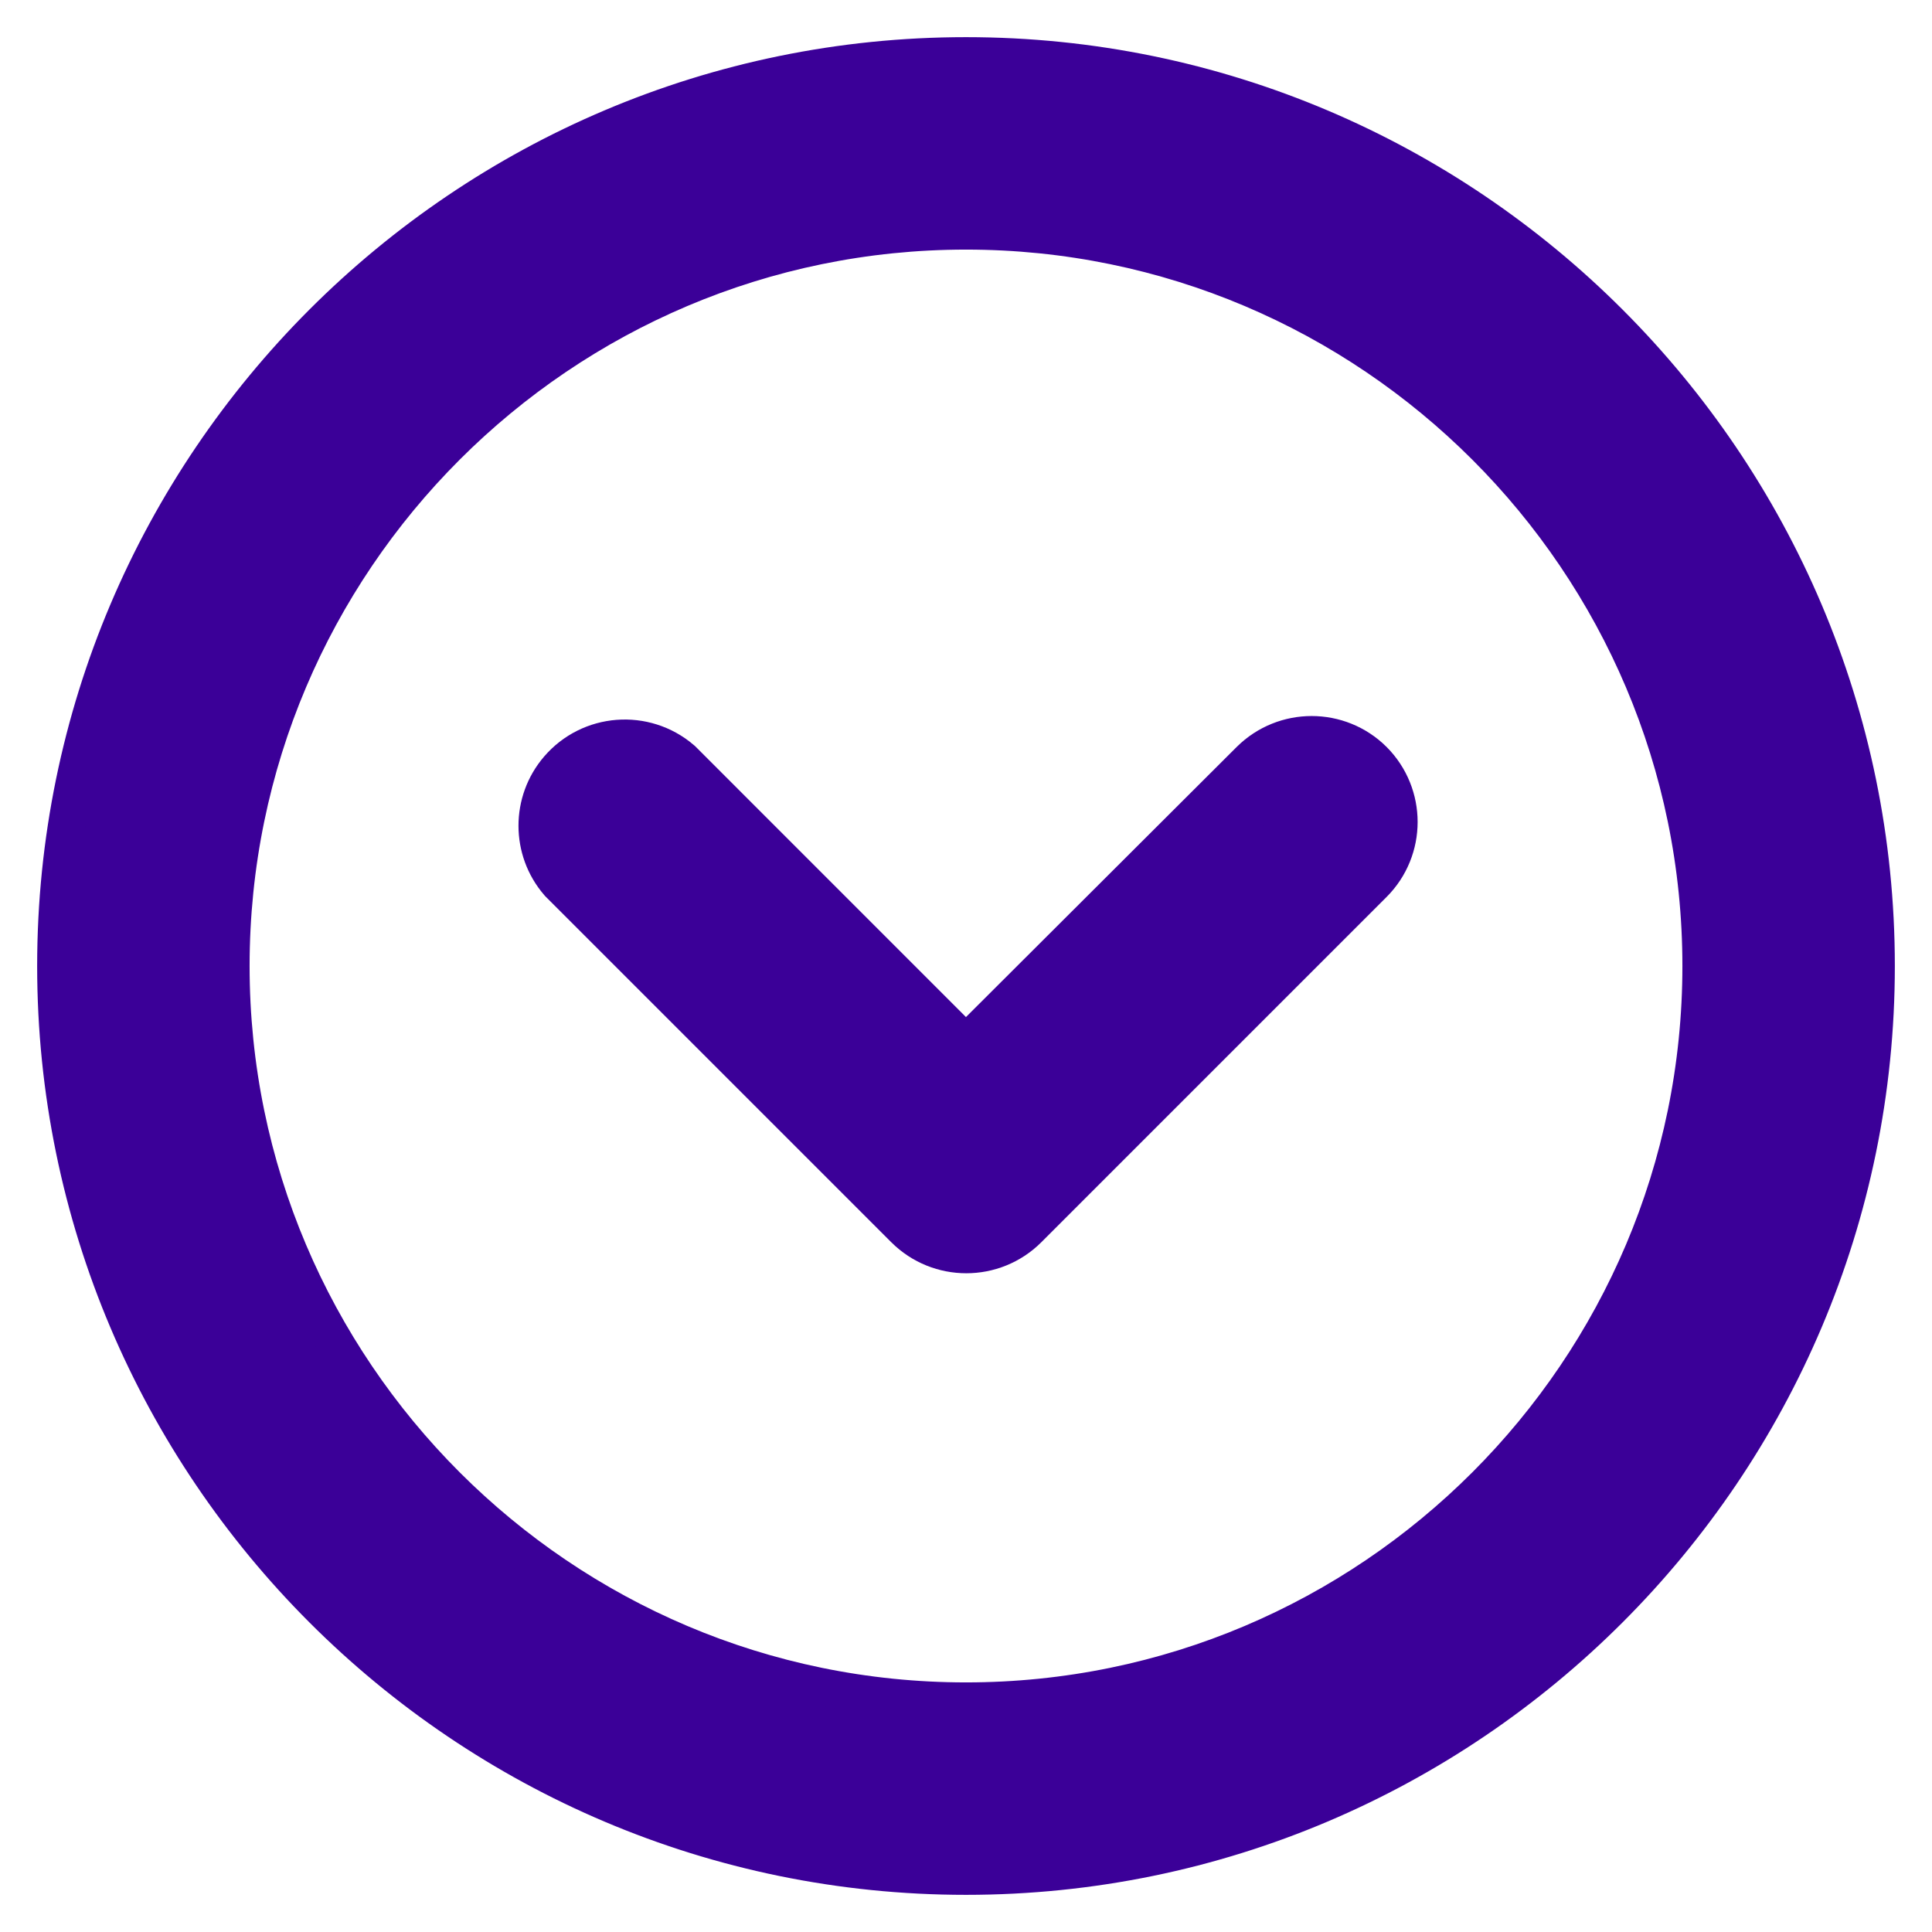 <svg width="26" height="26" viewBox="0 0 26 26" fill="none" xmlns="http://www.w3.org/2000/svg">
<path d="M13 25.25C6.245 25.25 0.75 19.755 0.75 13C0.75 6.245 6.245 0.75 13 0.75C19.755 0.75 25.25 6.246 25.25 13C25.25 19.754 19.755 25.25 13 25.25ZM13 3.109C7.547 3.109 3.109 7.546 3.109 13C3.109 18.454 7.547 22.891 13 22.891C18.454 22.891 22.891 18.454 22.891 13C22.891 7.546 18.453 3.109 13 3.109Z" fill="#3B0098" stroke="#3B0098" stroke-width="0.5"/>
<path d="M18.307 11.717L13.659 16.365C13.297 16.725 12.711 16.725 12.349 16.365L7.701 11.717C7.403 11.37 7.403 10.855 7.701 10.508C8.035 10.118 8.622 10.073 9.012 10.406L12.999 14.394L16.996 10.406C17.359 10.046 17.945 10.046 18.307 10.406C18.668 10.769 18.668 11.355 18.307 11.717Z" fill="#3B0098"/>
<path d="M18.307 11.717L13.659 16.365C13.297 16.725 12.711 16.725 12.349 16.365L7.701 11.717C7.403 11.37 7.403 10.855 7.701 10.508C8.035 10.118 8.622 10.073 9.012 10.406L12.999 14.394L16.996 10.406C17.359 10.046 17.945 10.046 18.307 10.406C18.668 10.769 18.668 11.355 18.307 11.717Z" stroke="#3B0098"/>
</svg>
